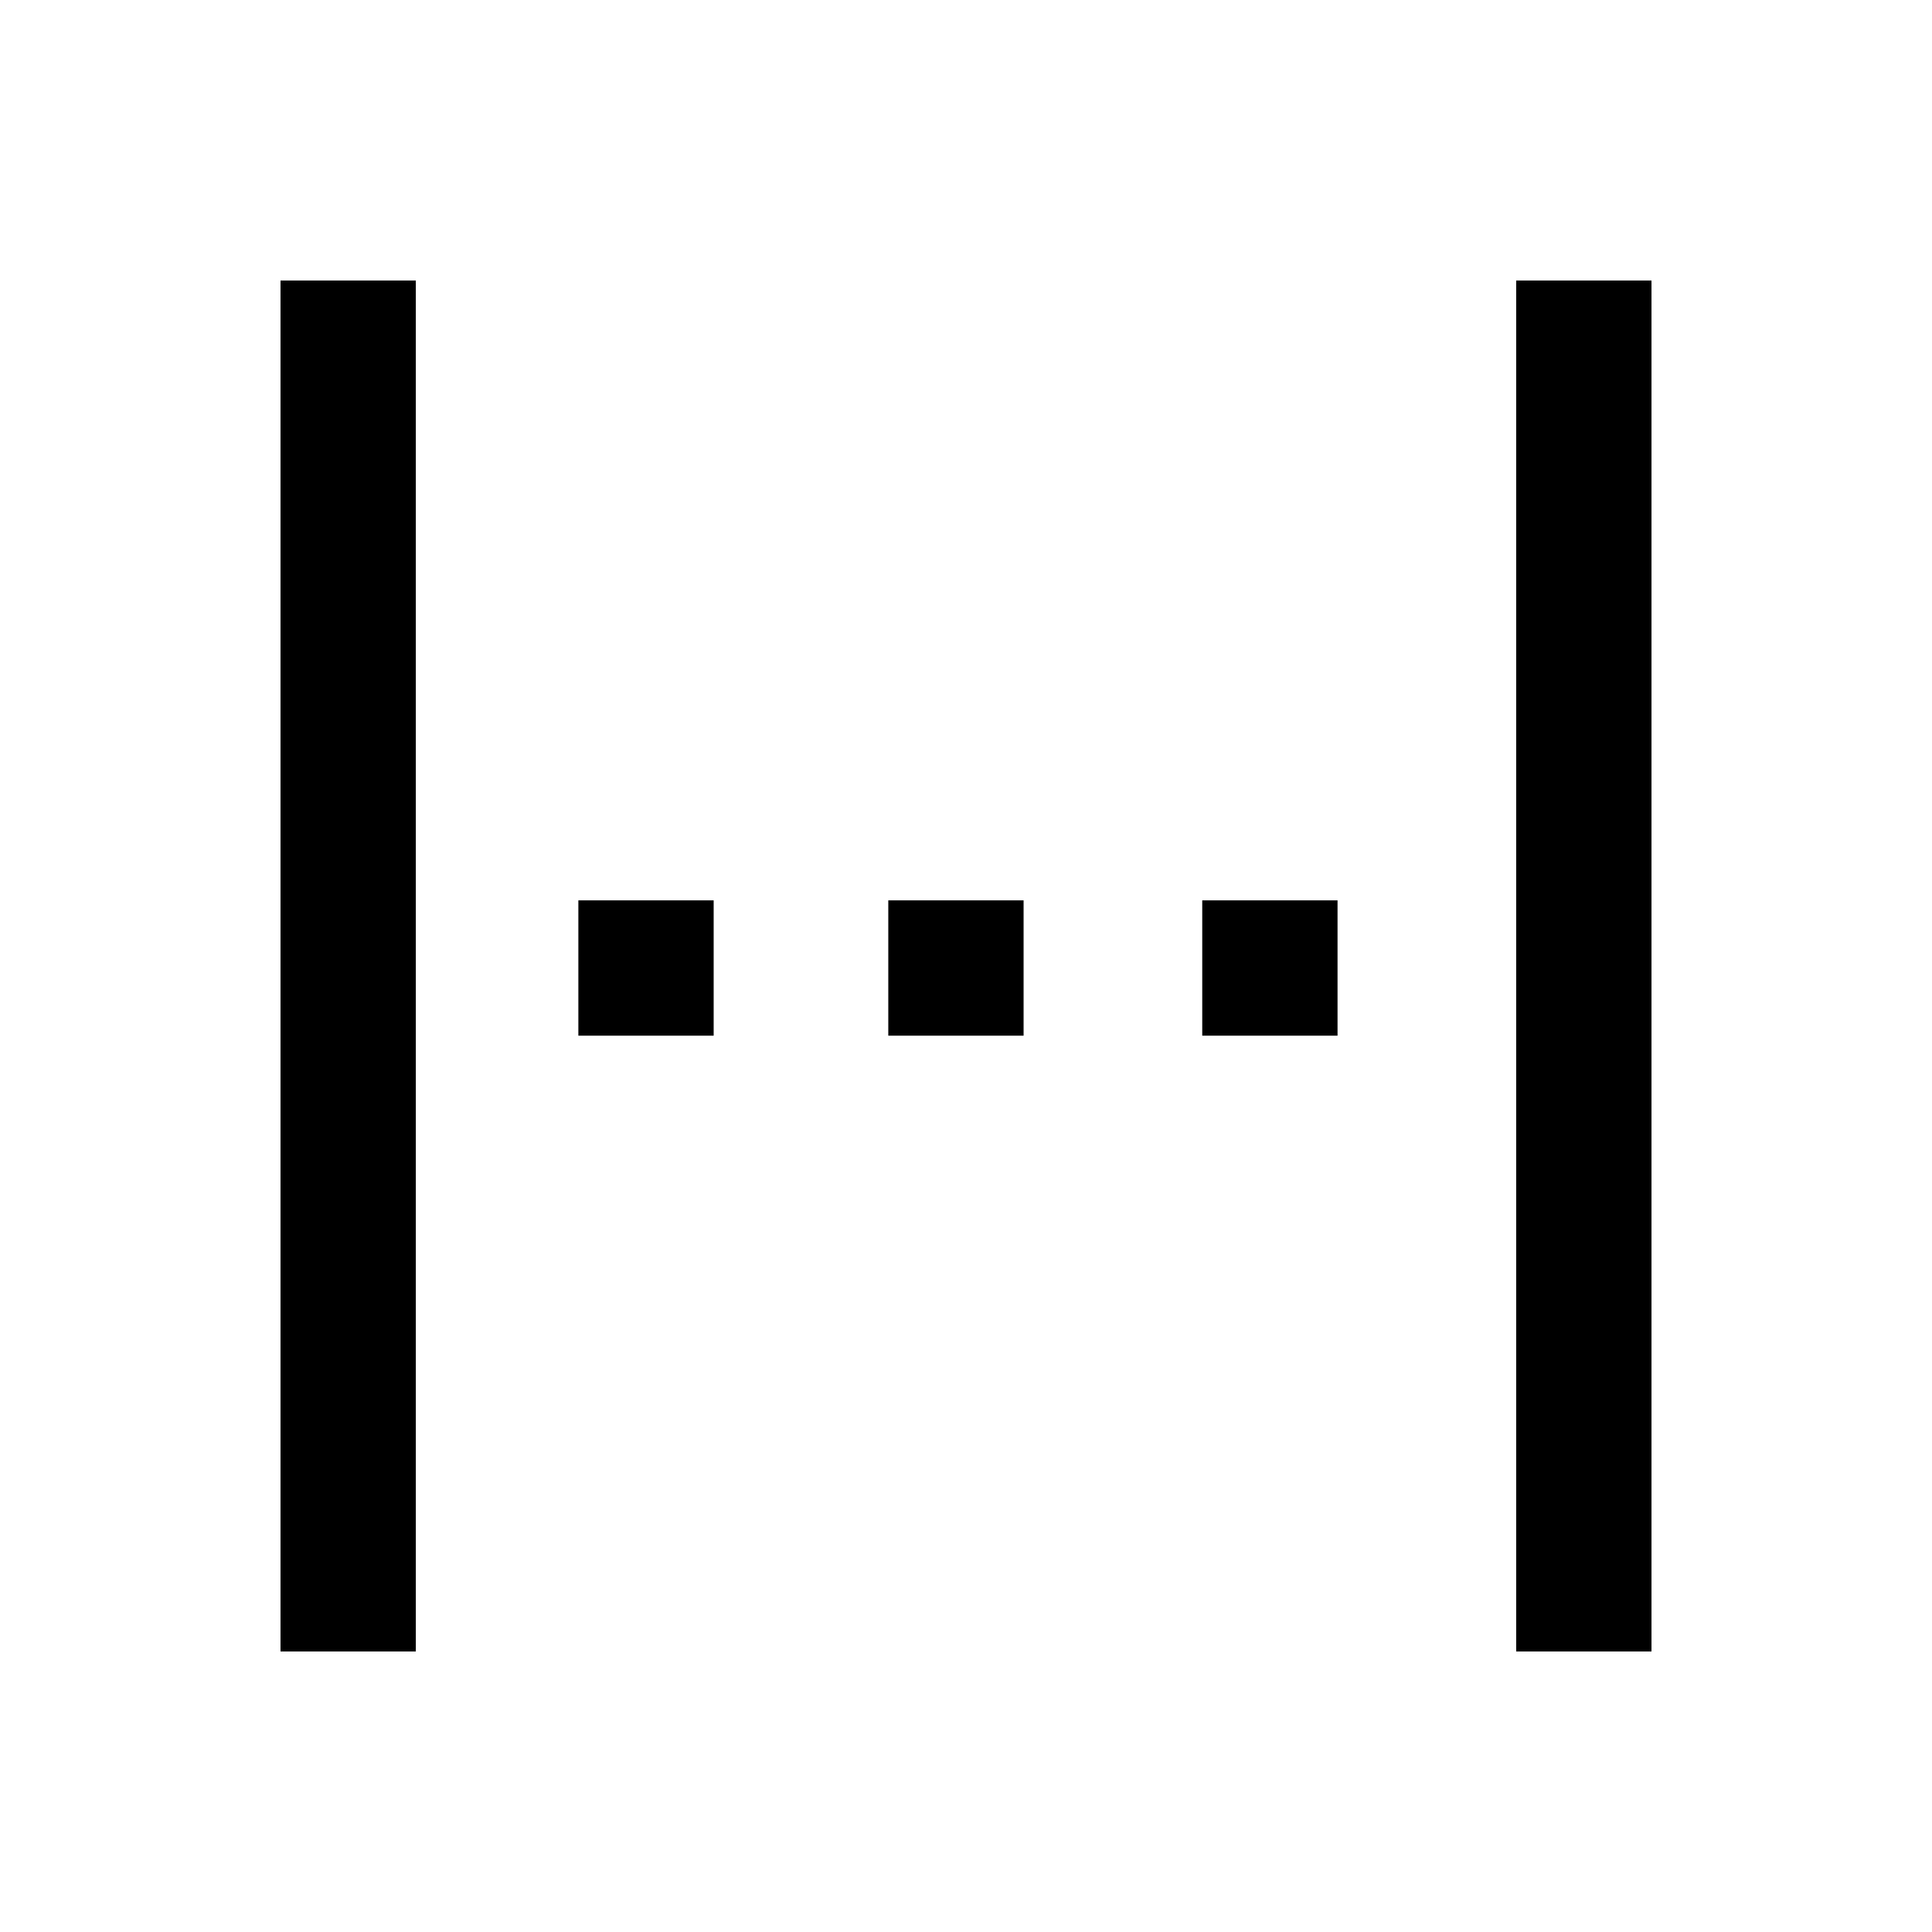 <svg xmlns="http://www.w3.org/2000/svg" height="20" viewBox="0 96 960 960" width="20"><path d="M139.385 916.615v-681.23h67.23v681.23h-67.23Zm148-306v-67.23h67.23v67.23h-67.23Zm154 0v-67.23h67.23v67.23h-67.23Zm156 0v-67.23h67.23v67.23h-67.23Zm156 306v-681.23h67.23v681.23h-67.23Z"/></svg>